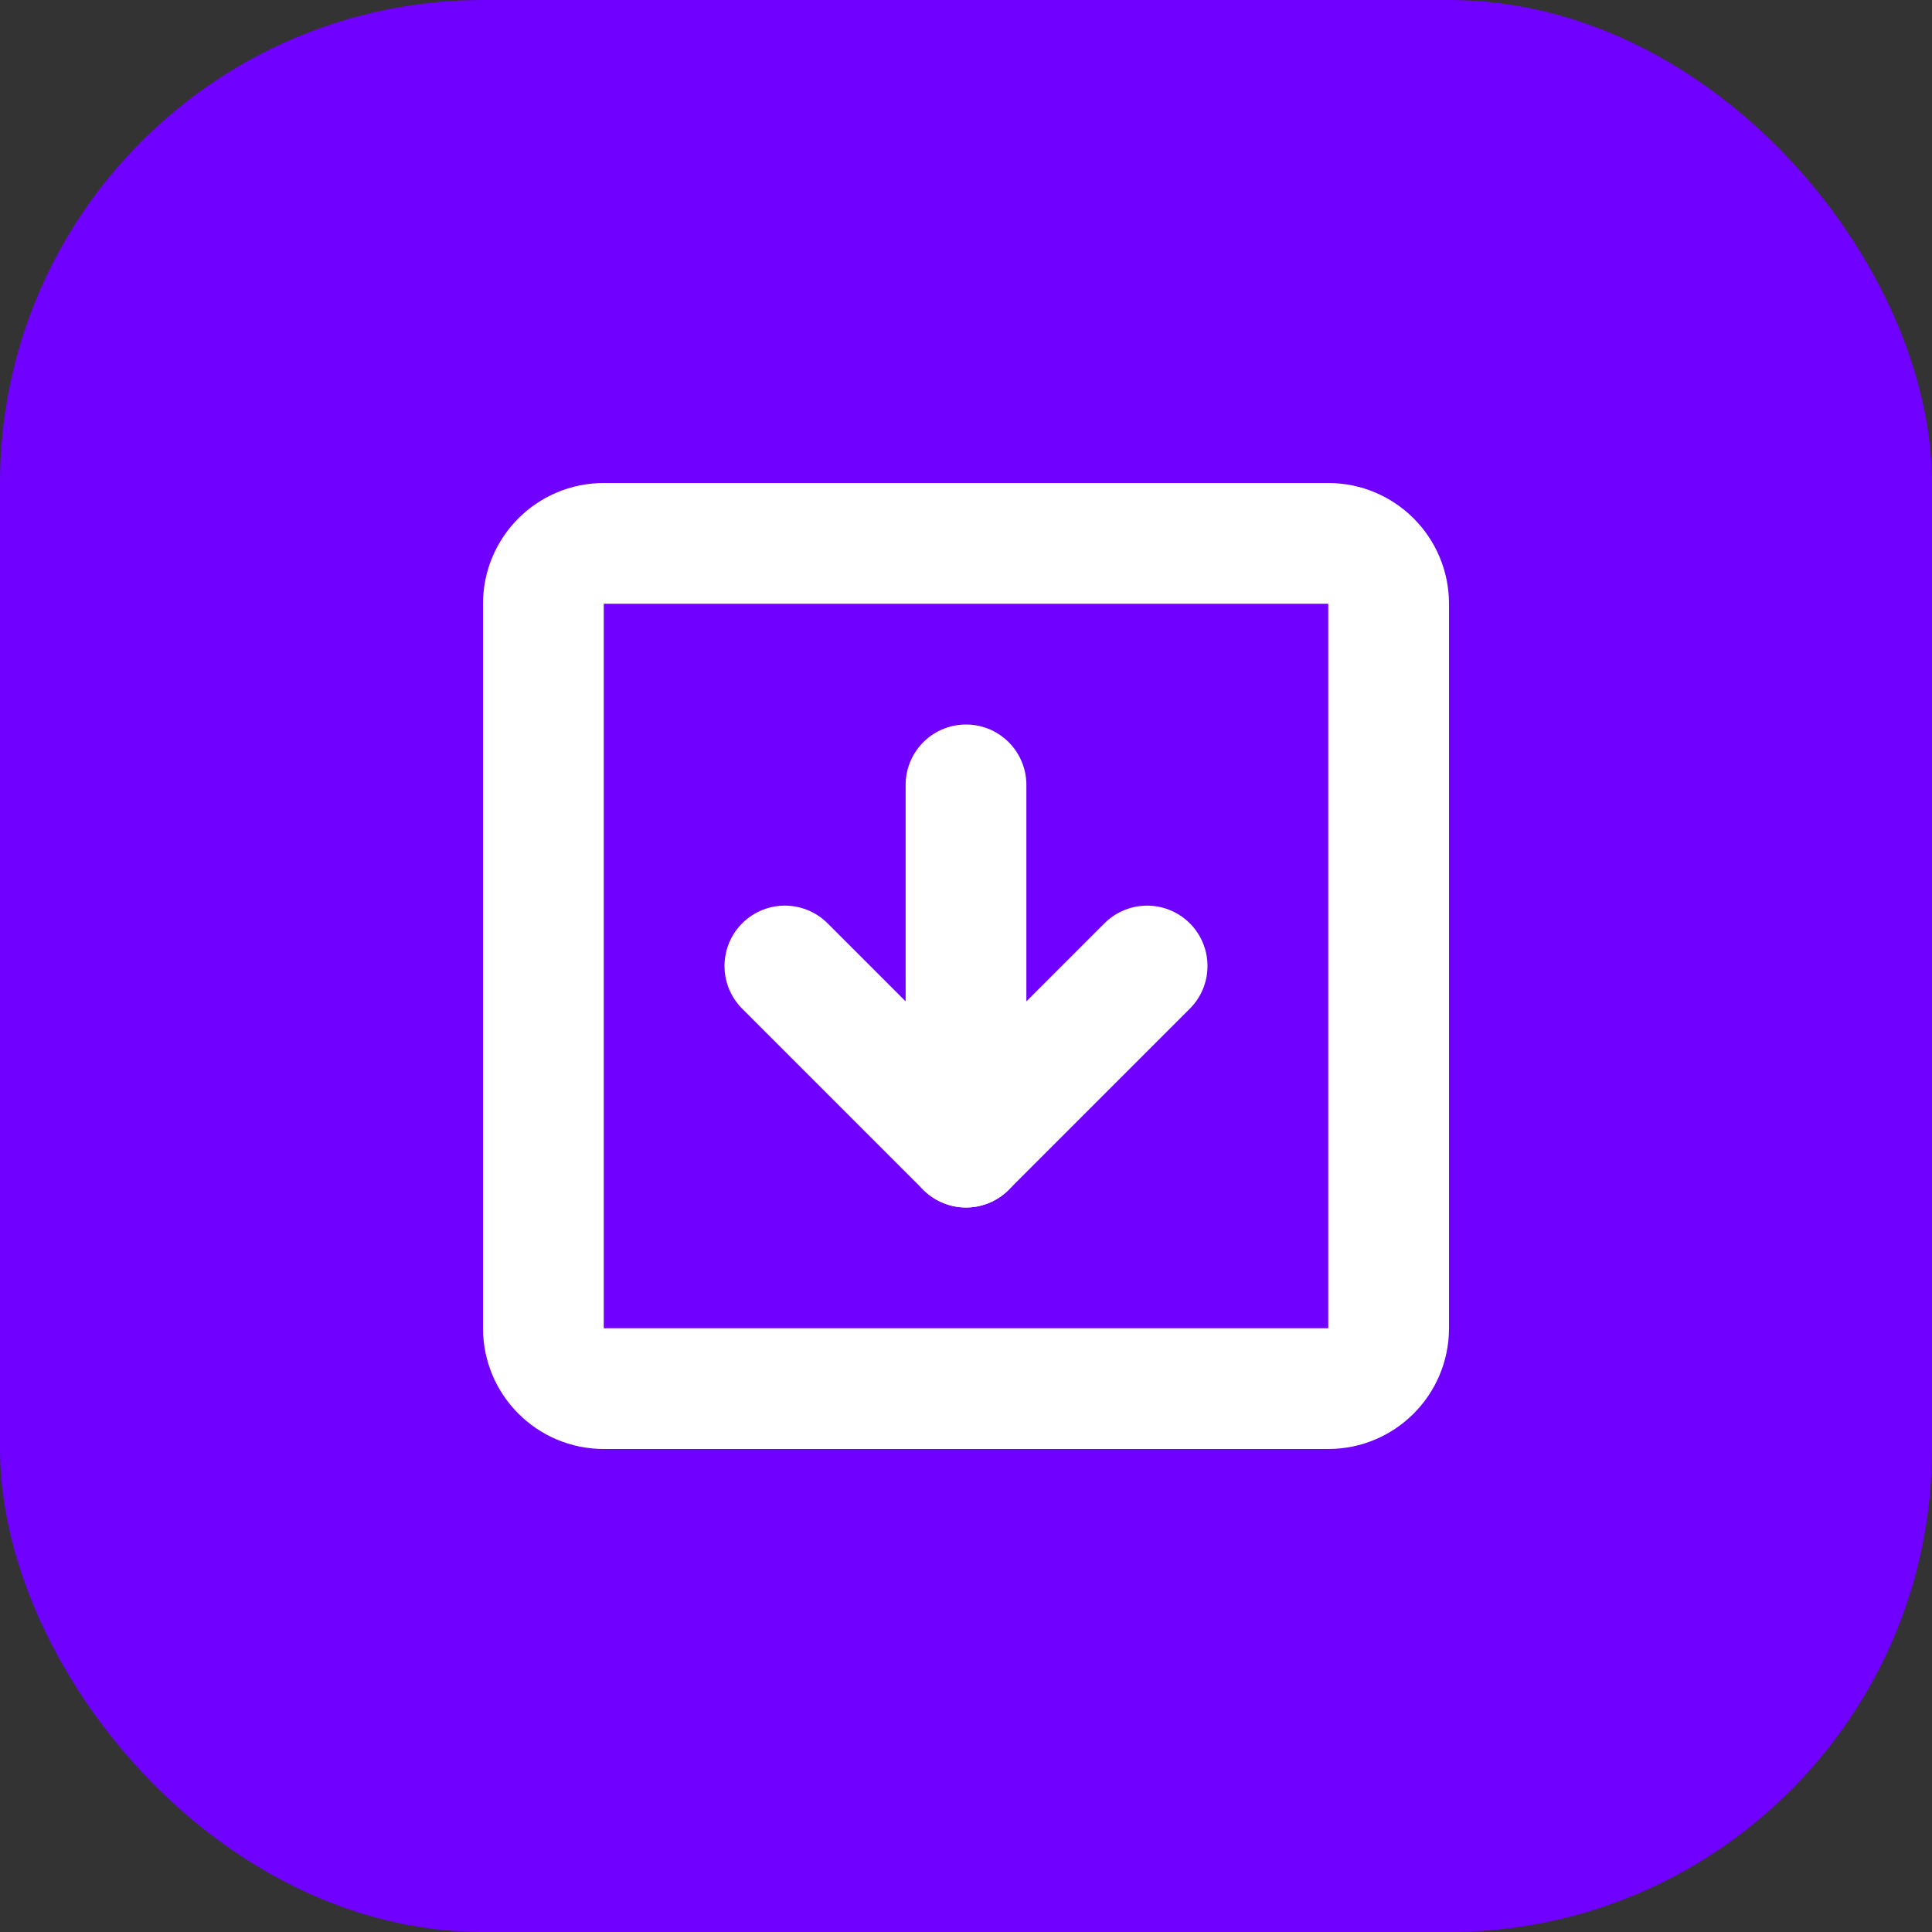 <svg width="32" height="32" viewBox="0 0 32 32" fill="none" xmlns="http://www.w3.org/2000/svg">
  <rect x="0" y="0" width="32" height="32" fill="#333333" stroke="none"/>
  <rect width="32" height="32" rx="8" fill="#7000FF"/>
  <path d="M9 10C9 9.448 9.448 9 10 9H22C22.552 9 23 9.448 23 10V22C23 22.552 22.552 23 22 23H10C9.448 23 9 22.552 9 22V10Z" stroke="white" stroke-width="2"/>
  <path d="M13 16L16 19L19 16" stroke="white" stroke-width="2" stroke-linecap="round" stroke-linejoin="round"/>
  <path d="M16 13V19" stroke="white" stroke-width="2" stroke-linecap="round" stroke-linejoin="round"/>
</svg>
